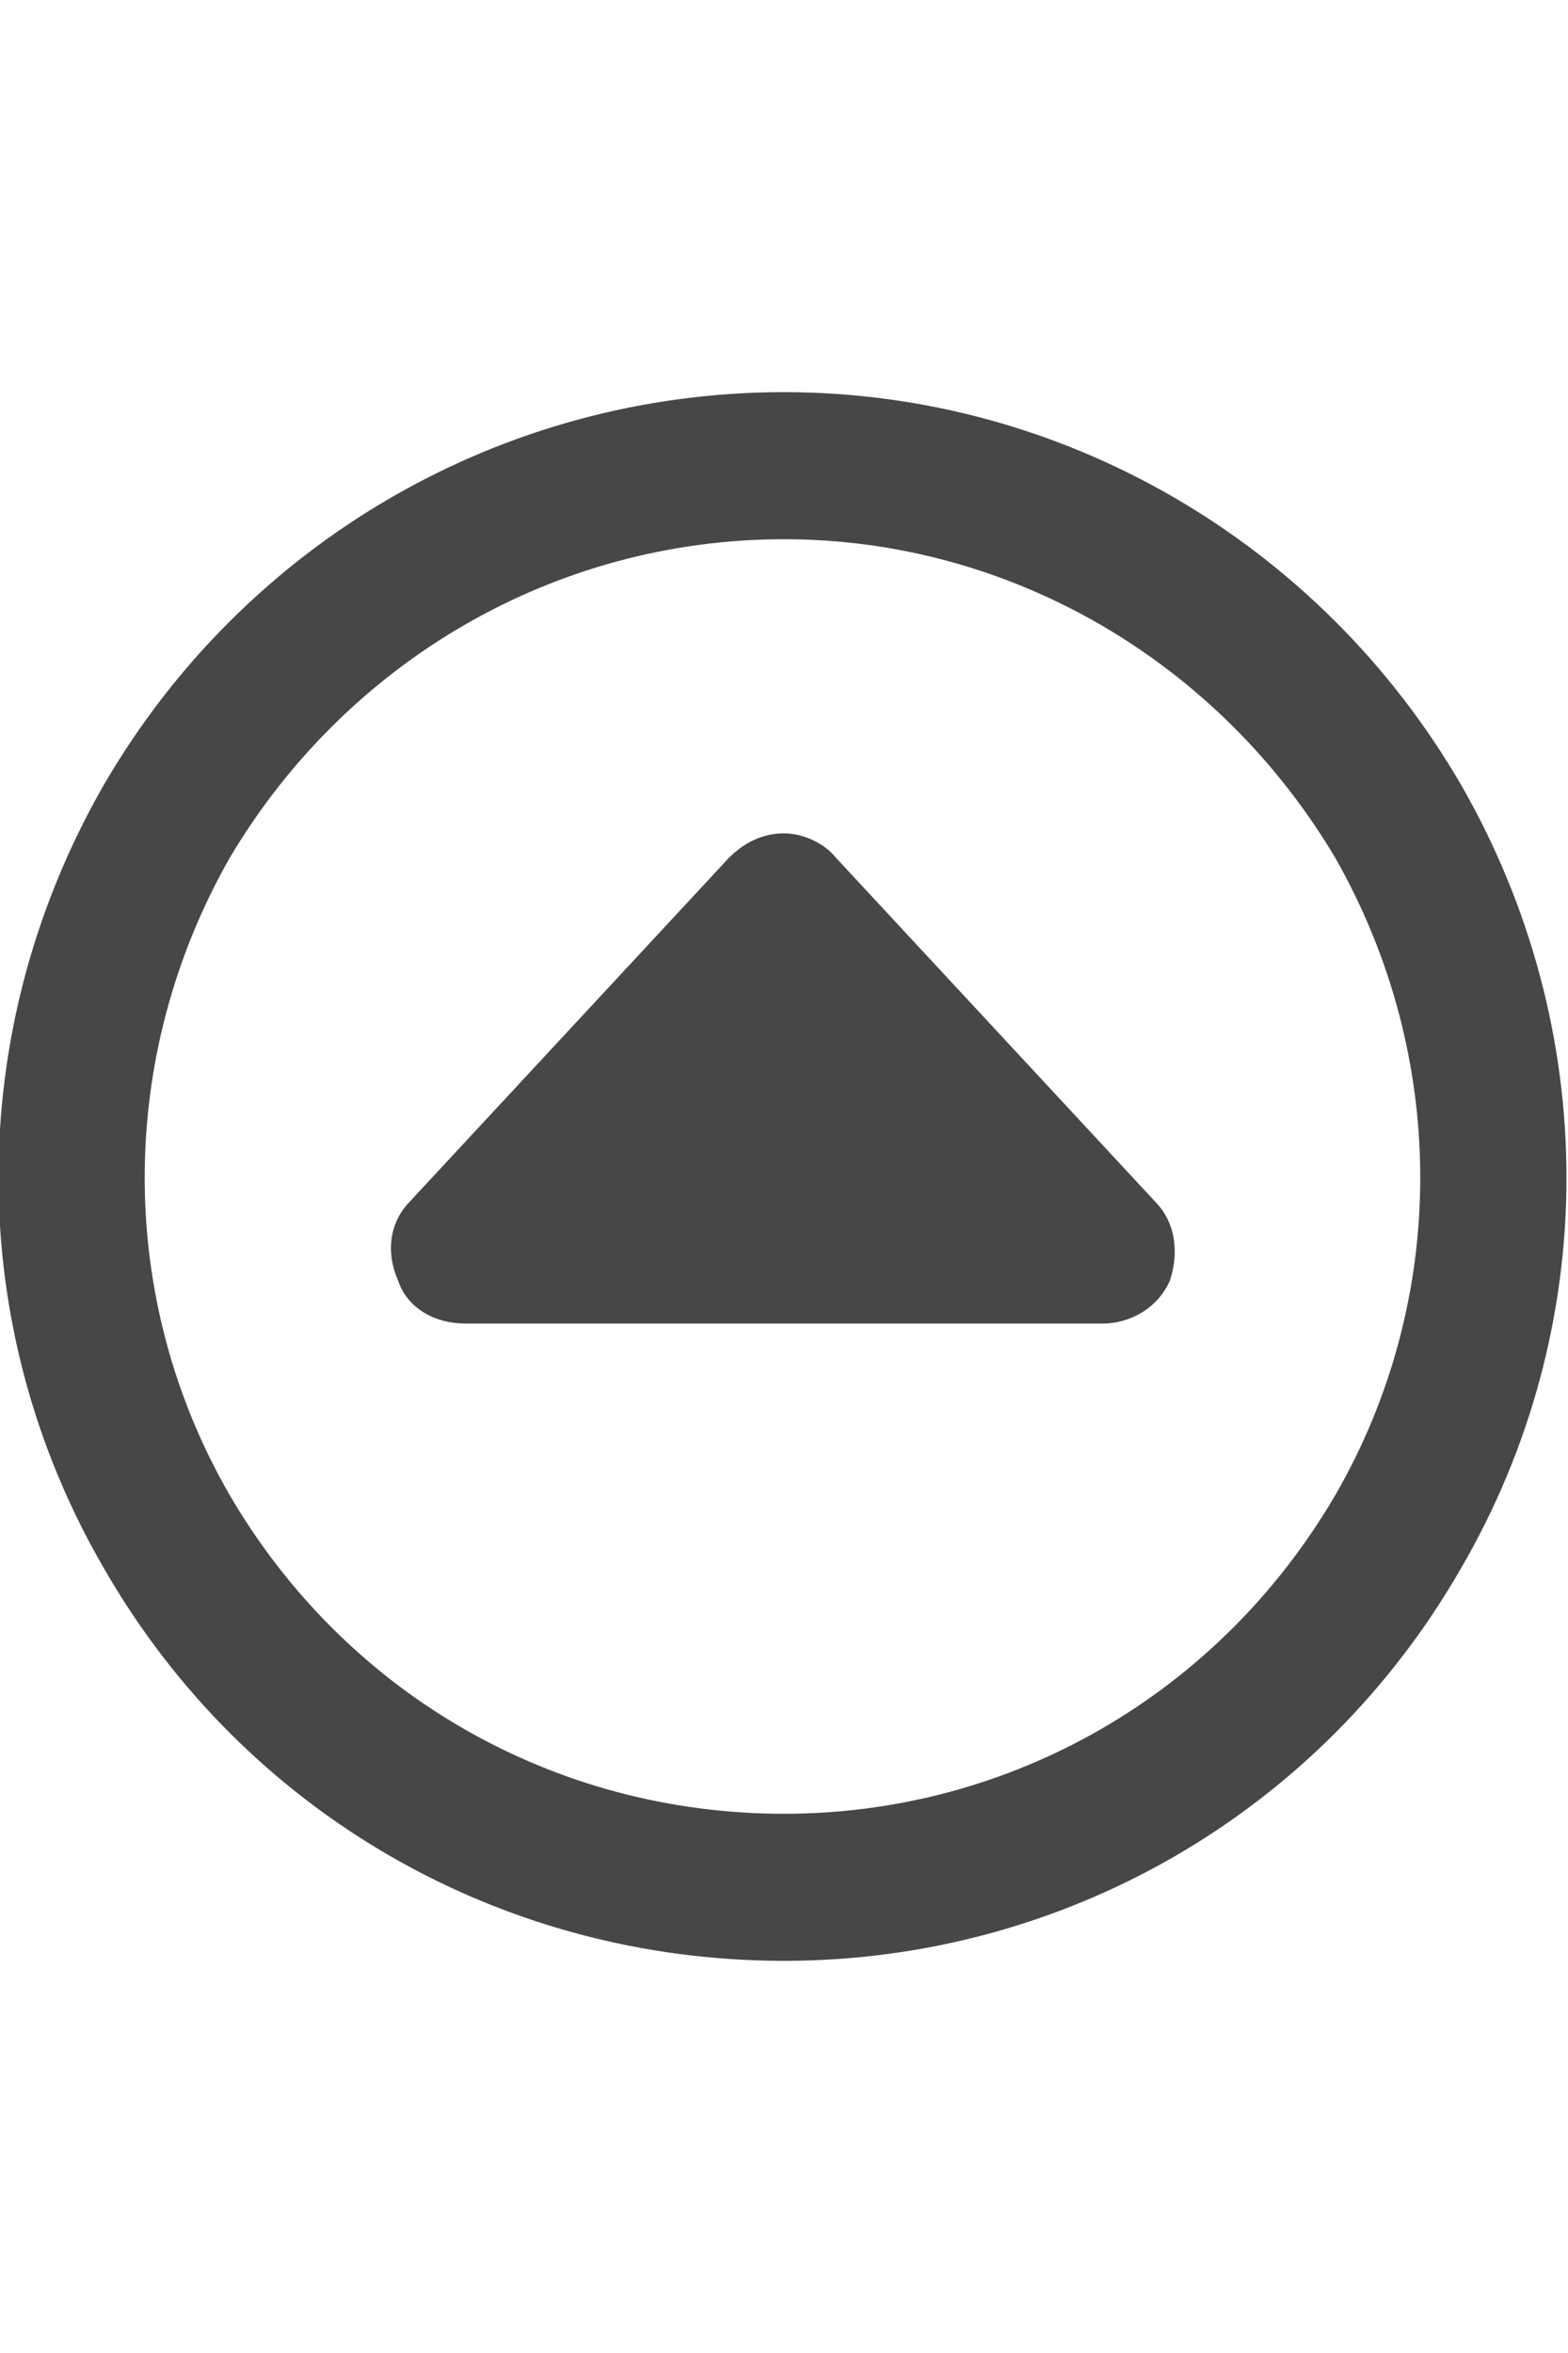 <svg width="24" height="36" viewBox="0 0 24 36" fill="none" xmlns="http://www.w3.org/2000/svg">
<g id="label-paired / xl / circle-caret-up-xl / bold" clip-path="url(#clip0_2556_19913)">
<path id="icon" d="M12 8.25C8.484 8.25 5.297 10.125 3.516 13.125C1.781 16.172 1.781 19.875 3.516 22.875C5.297 25.922 8.484 27.75 12 27.75C15.469 27.75 18.656 25.922 20.438 22.875C22.172 19.875 22.172 16.172 20.438 13.125C18.656 10.125 15.469 8.25 12 8.25ZM12 30C7.688 30 3.75 27.75 1.594 24C-0.562 20.297 -0.562 15.75 1.594 12C3.75 8.297 7.688 6 12 6C16.266 6 20.203 8.297 22.359 12C24.516 15.75 24.516 20.297 22.359 24C20.203 27.75 16.266 30 12 30ZM12 12.75C12.281 12.75 12.609 12.891 12.797 13.125L17.672 18.375C18 18.703 18.047 19.172 17.906 19.594C17.719 20.016 17.297 20.25 16.875 20.25H7.125C6.656 20.25 6.234 20.016 6.094 19.594C5.906 19.172 5.953 18.703 6.281 18.375L11.156 13.125C11.391 12.891 11.672 12.75 12 12.75Z" fill="black" fill-opacity="0.72"/>
</g>
<defs>
<clipPath id="clip0_2556_19913">
<rect width="24" height="36" fill="white"/>
</clipPath>
</defs>
</svg>
